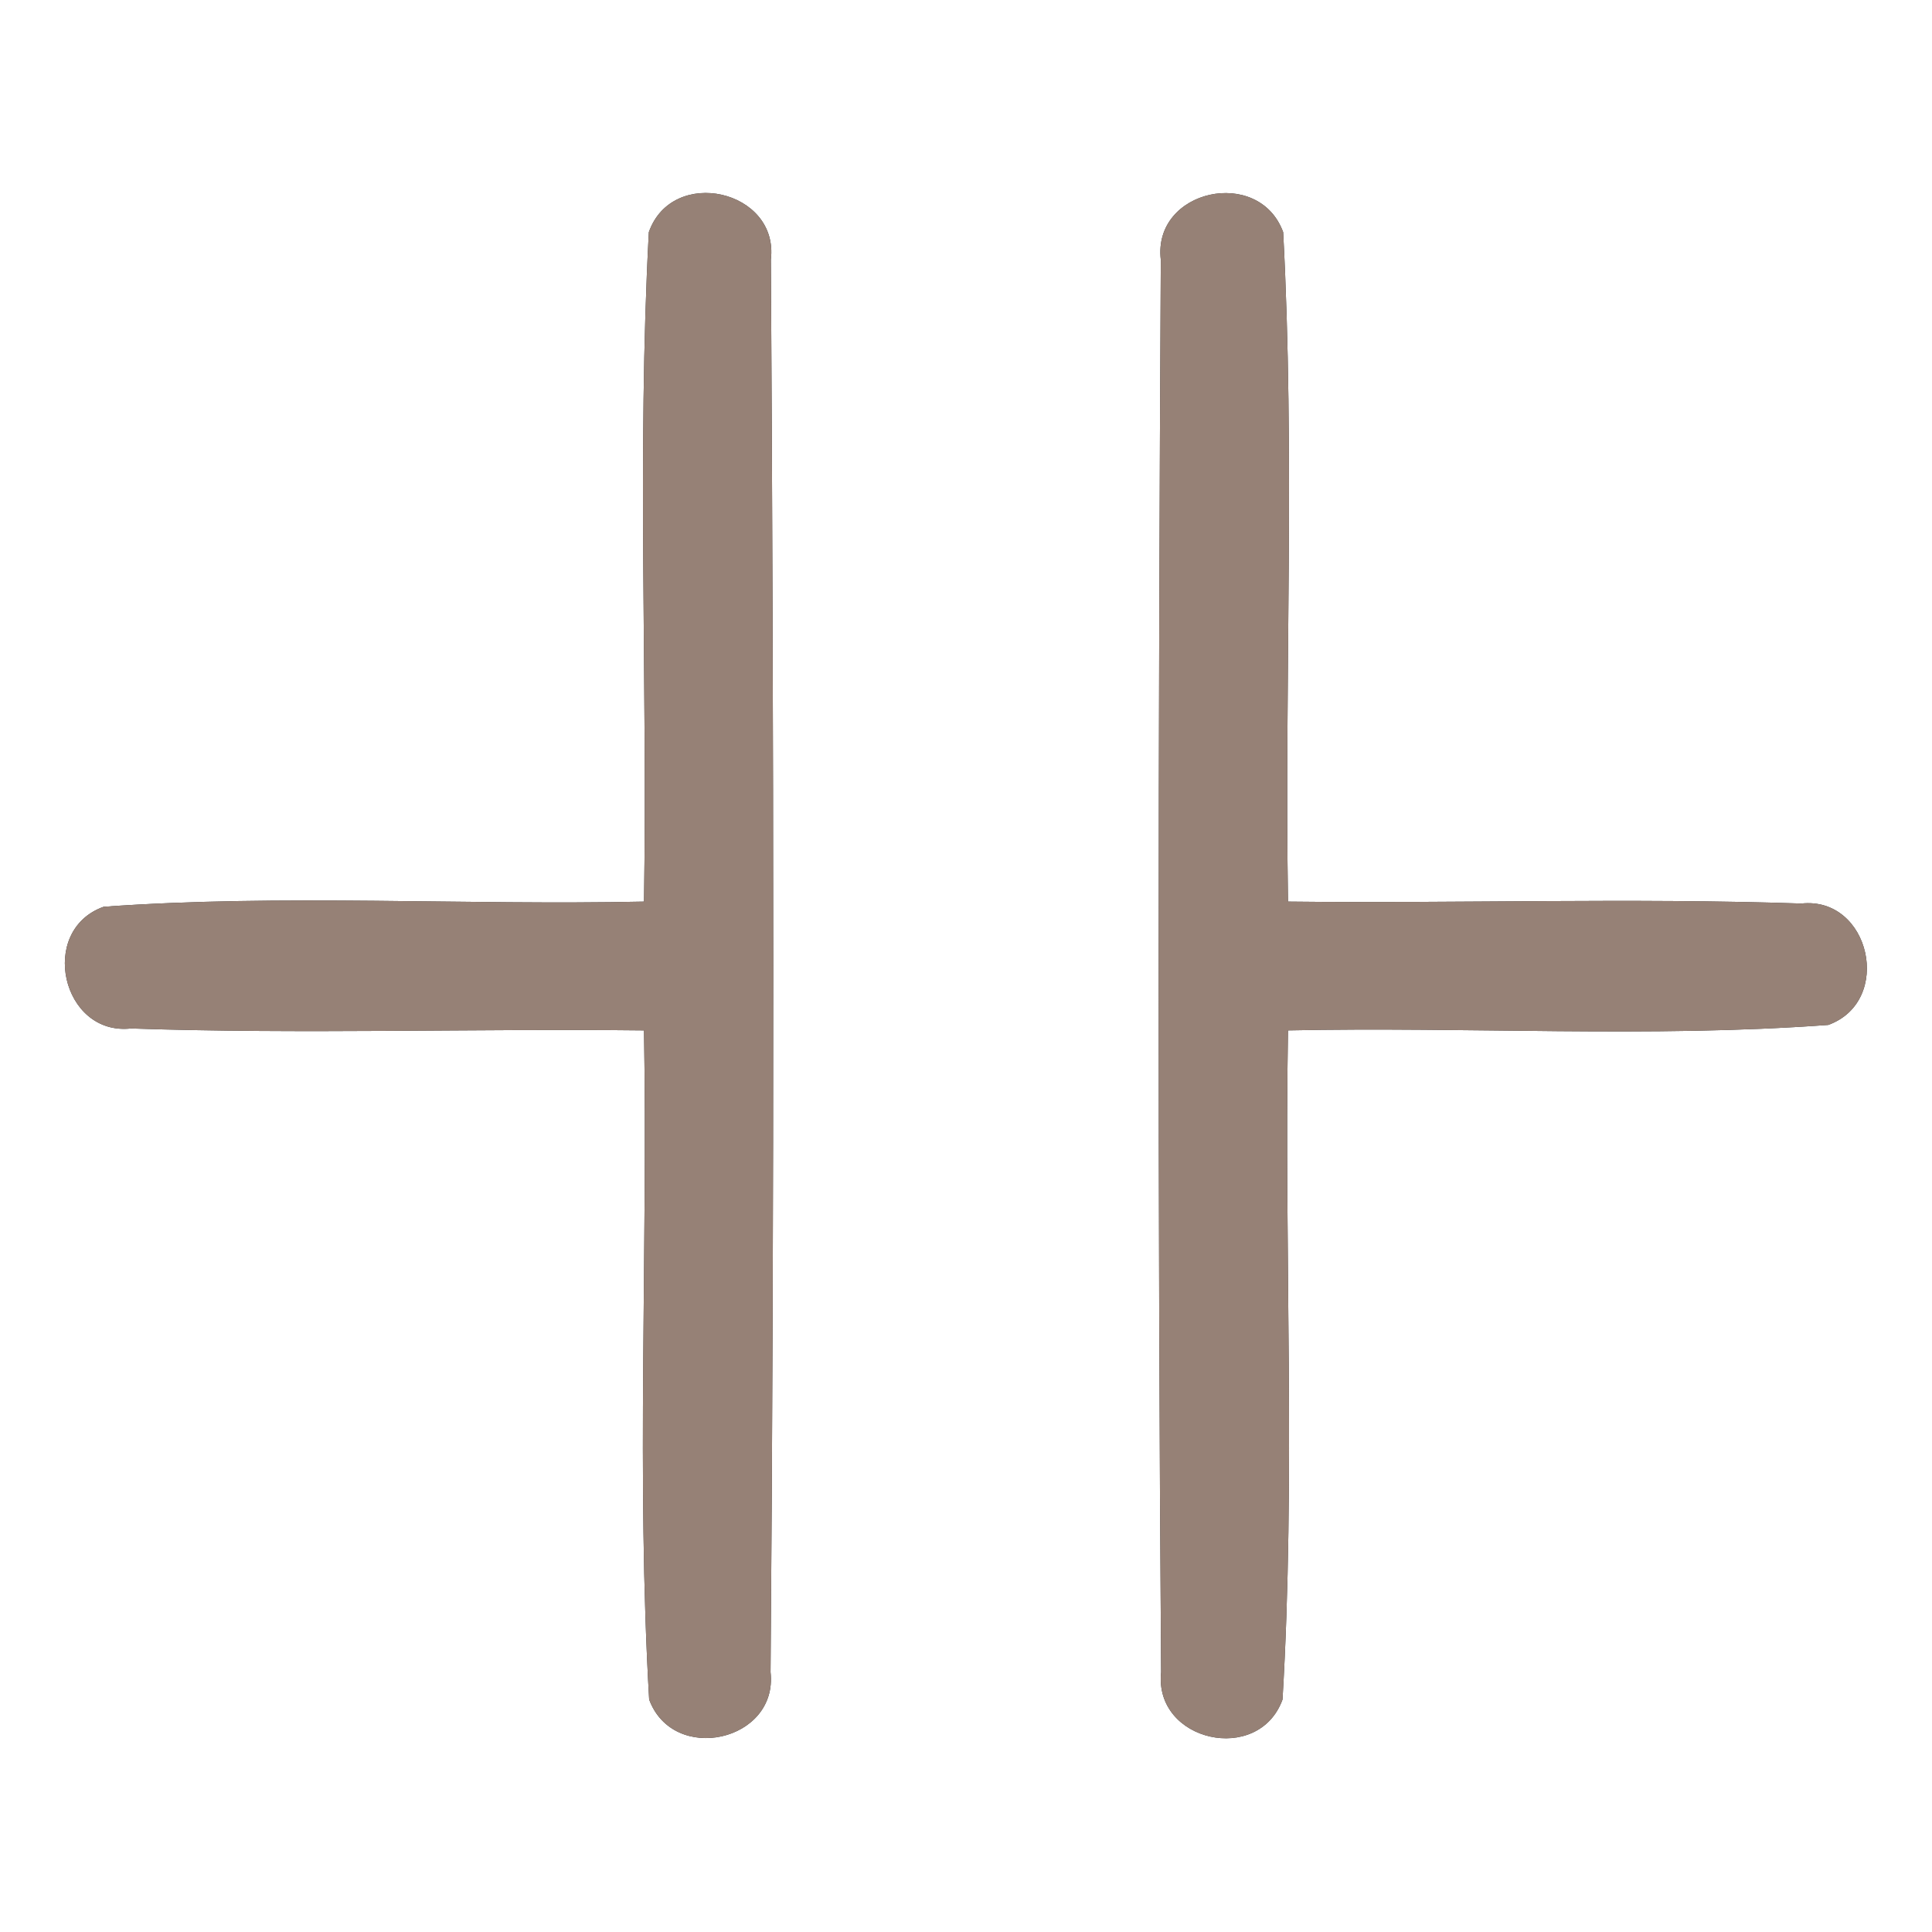 <?xml version="1.0" encoding="UTF-8" ?>
<!DOCTYPE svg PUBLIC "-//W3C//DTD SVG 1.1//EN" "http://www.w3.org/Graphics/SVG/1.1/DTD/svg11.dtd">
<svg width="60pt" height="60pt" viewBox="0 0 60 60" version="1.1" xmlns="http://www.w3.org/2000/svg">
<rect x="0" y="0" width="60" height="60" fill="#333333" stroke="none"/>
<g id="#ffffffff">
<path fill="#ffffff" opacity="1.00" d=" M 0.00 0.00 L 60.00 0.00 L 60.00 60.00 L 0.00 60.00 L 0.00 0.00 M 20.15 7.21 C 19.78 14.12 20.11 21.07 20.00 28.00 C 14.41 28.12 8.80 27.76 3.22 28.16 C 1.17 28.89 1.92 32.18 4.07 31.94 C 9.38 32.12 14.69 31.94 20.00 32.00 C 20.12 38.93 19.76 45.87 20.16 52.78 C 20.91 54.81 24.17 54.08 23.93 51.93 C 24.05 37.31 24.03 22.68 23.94 8.06 C 24.20 5.90 20.88 5.14 20.15 7.21 M 36.05 8.07 C 35.97 22.68 35.95 37.31 36.06 51.93 C 35.83 54.09 39.09 54.82 39.83 52.78 C 40.24 45.87 39.88 38.92 40.00 32.00 C 45.59 31.88 51.20 32.24 56.78 31.83 C 58.81 31.09 58.08 27.83 55.94 28.06 C 50.63 27.88 45.31 28.06 40.00 28.00 C 39.89 21.07 40.22 14.13 39.85 7.21 C 39.10 5.16 35.79 5.88 36.05 8.07 Z" />
</g>
<g id="#000000ff">
<path fill="#968176" opacity="1.00" d=" M 20.15 7.21 C 20.88 5.14 24.20 5.90 23.94 8.06 C 24.03 22.68 24.05 37.31 23.93 51.93 C 24.17 54.08 20.91 54.81 20.16 52.78 C 19.76 45.87 20.12 38.93 20.00 32.00 C 14.69 31.94 9.38 32.12 4.07 31.94 C 1.92 32.18 1.17 28.89 3.22 28.16 C 8.80 27.76 14.41 28.12 20.00 28.00 C 20.11 21.07 19.78 14.12 20.15 7.21 Z" />
<path fill="#968176" opacity="1.00" d=" M 36.05 8.07 C 35.79 5.88 39.10 5.16 39.85 7.21 C 40.22 14.13 39.89 21.07 40.00 28.00 C 45.31 28.06 50.63 27.88 55.94 28.06 C 58.08 27.83 58.81 31.09 56.78 31.83 C 51.20 32.24 45.59 31.88 40.00 32.00 C 39.88 38.92 40.24 45.87 39.83 52.78 C 39.09 54.82 35.83 54.09 36.06 51.93 C 35.95 37.31 35.97 22.68 36.05 8.07 Z" />
</g>
</svg>
